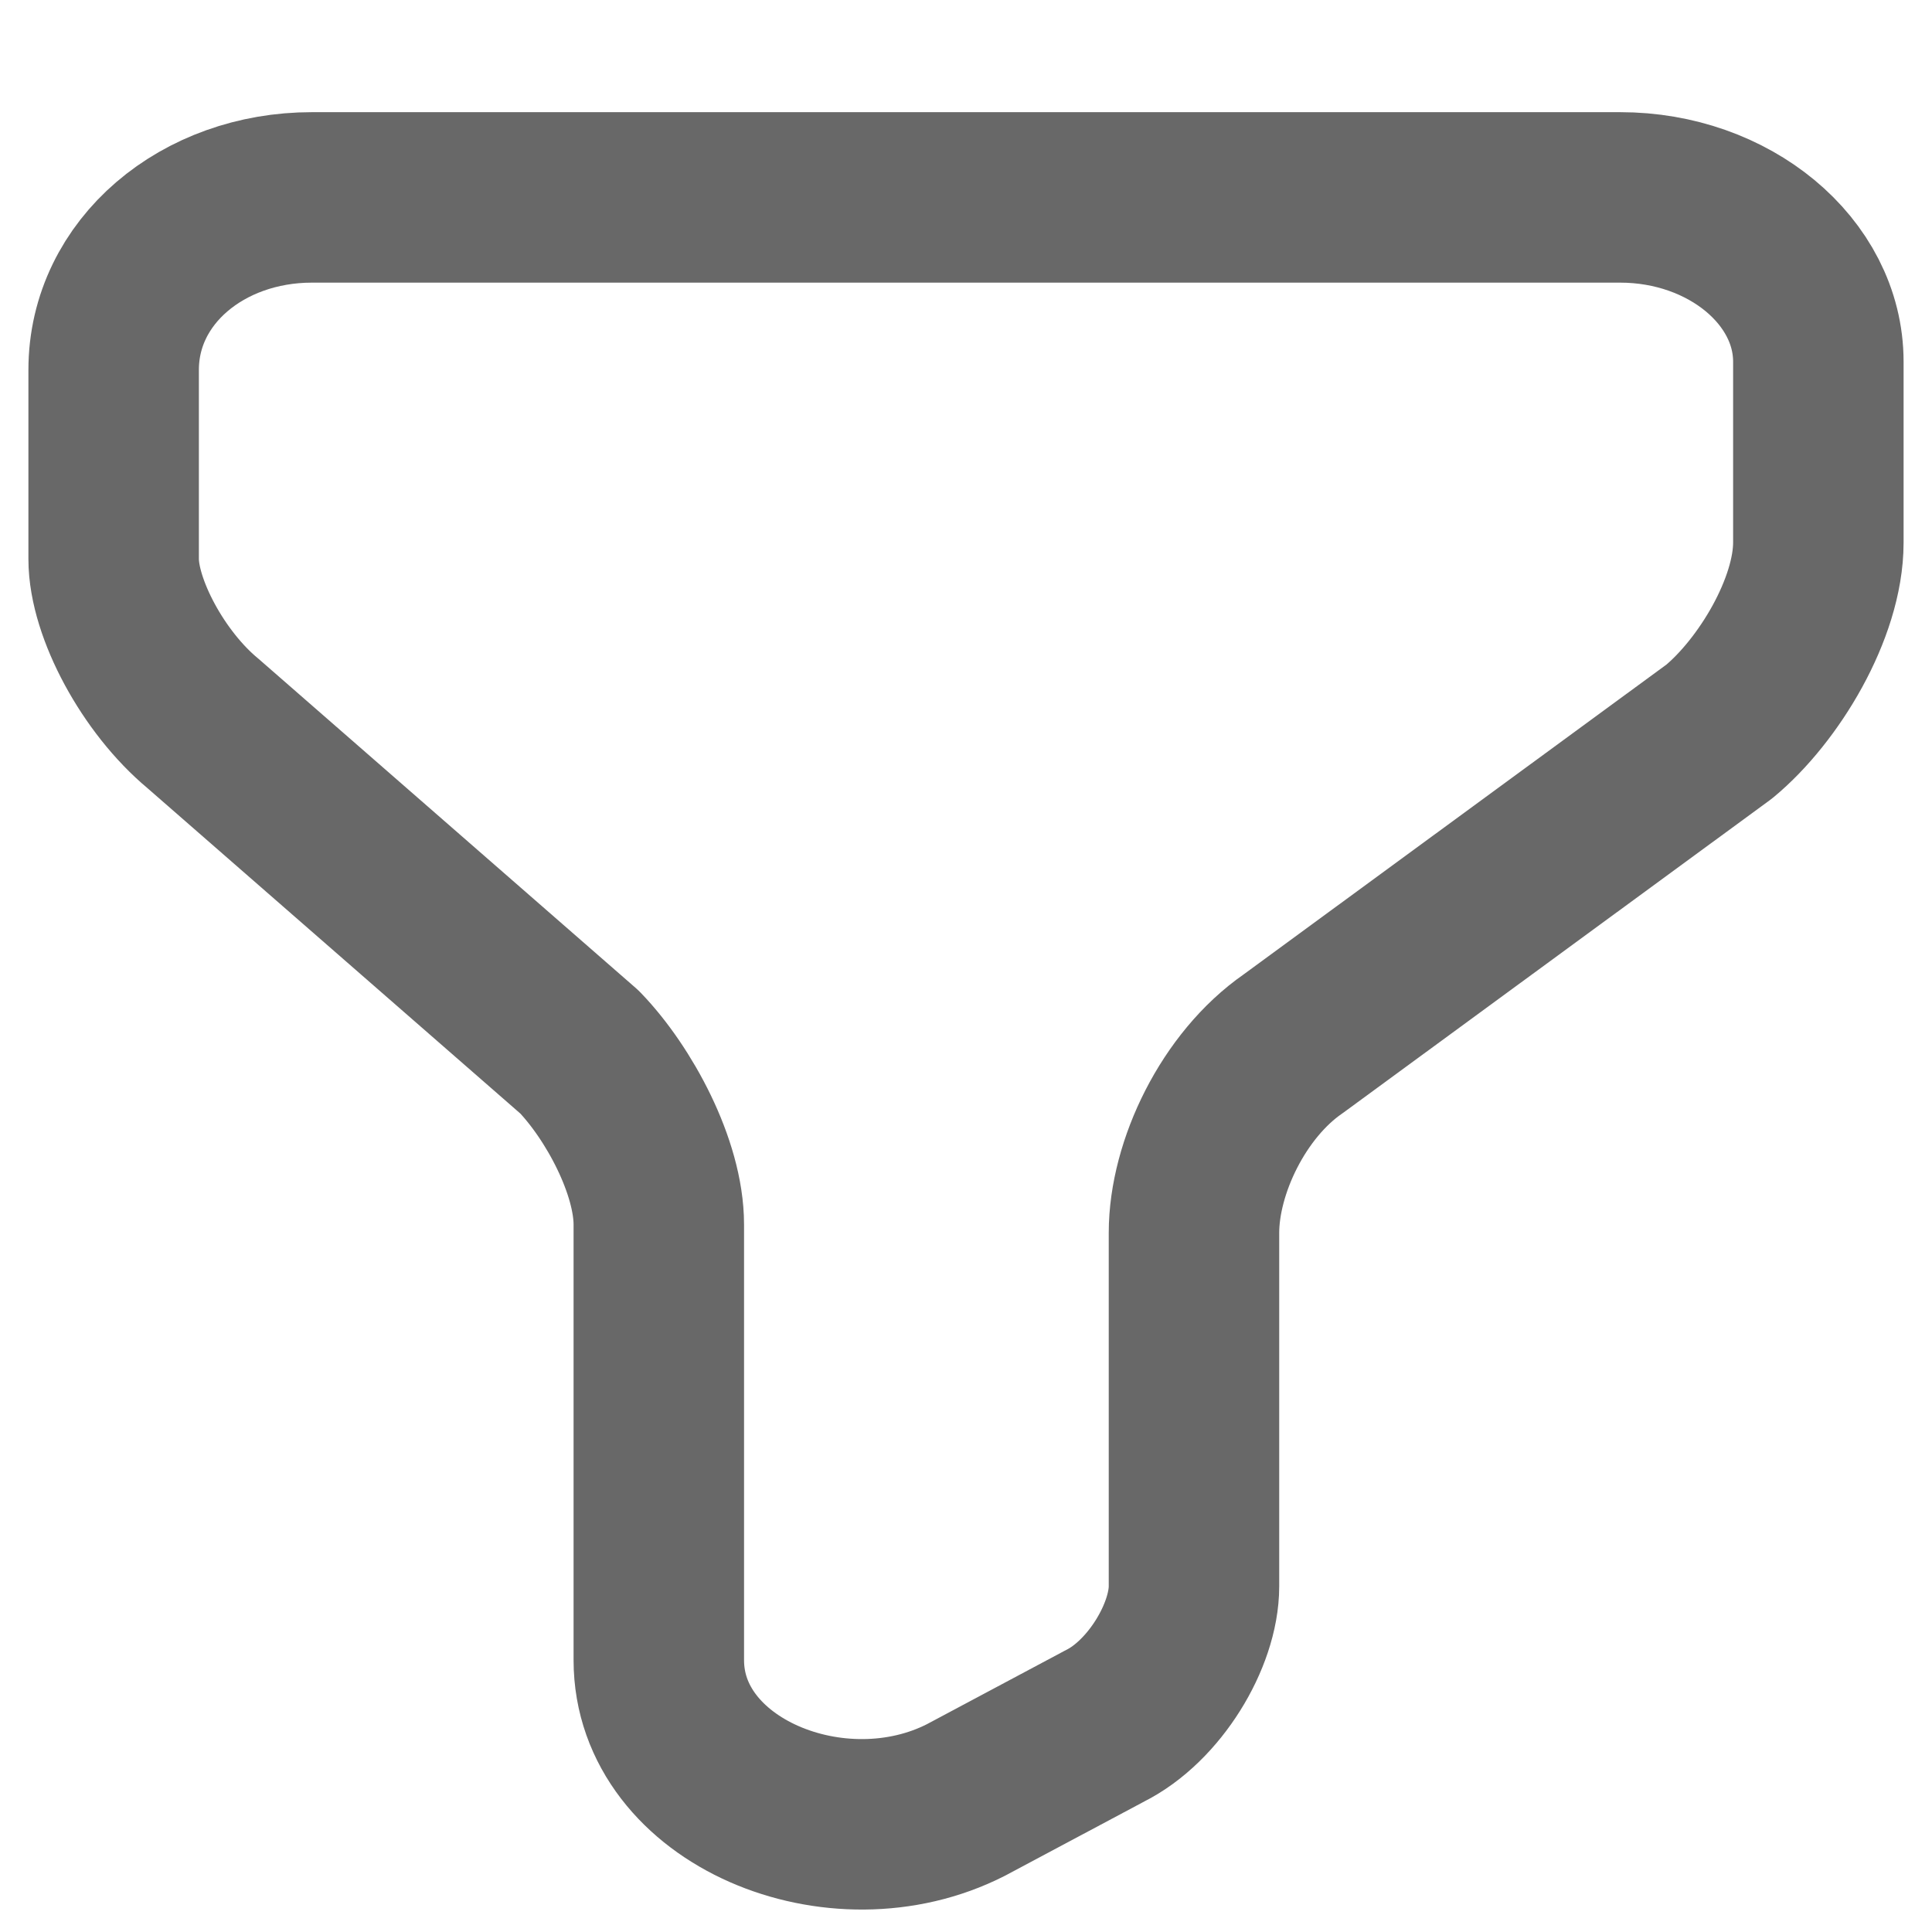 <svg width="17" height="17" viewBox="0 0 17 17" fill="none" xmlns="http://www.w3.org/2000/svg">
<path d="M2.744 1.737H14.256C15.215 1.737 16 2.388 16 3.183V4.774C16 5.352 15.564 6.076 15.128 6.437L11.378 9.185C10.855 9.547 10.506 10.27 10.506 10.848V13.958C10.506 14.392 10.157 14.97 9.721 15.187L8.5 15.838C7.366 16.416 5.797 15.766 5.797 14.608V10.776C5.797 10.27 5.448 9.619 5.099 9.257L1.785 6.365C1.349 6.003 1 5.352 1 4.919V3.255C1 2.388 1.785 1.737 2.744 1.737Z" stroke="#686868" stroke-width="1.5" stroke-miterlimit="10" stroke-linecap="round" stroke-linejoin="round"/>
</svg>
